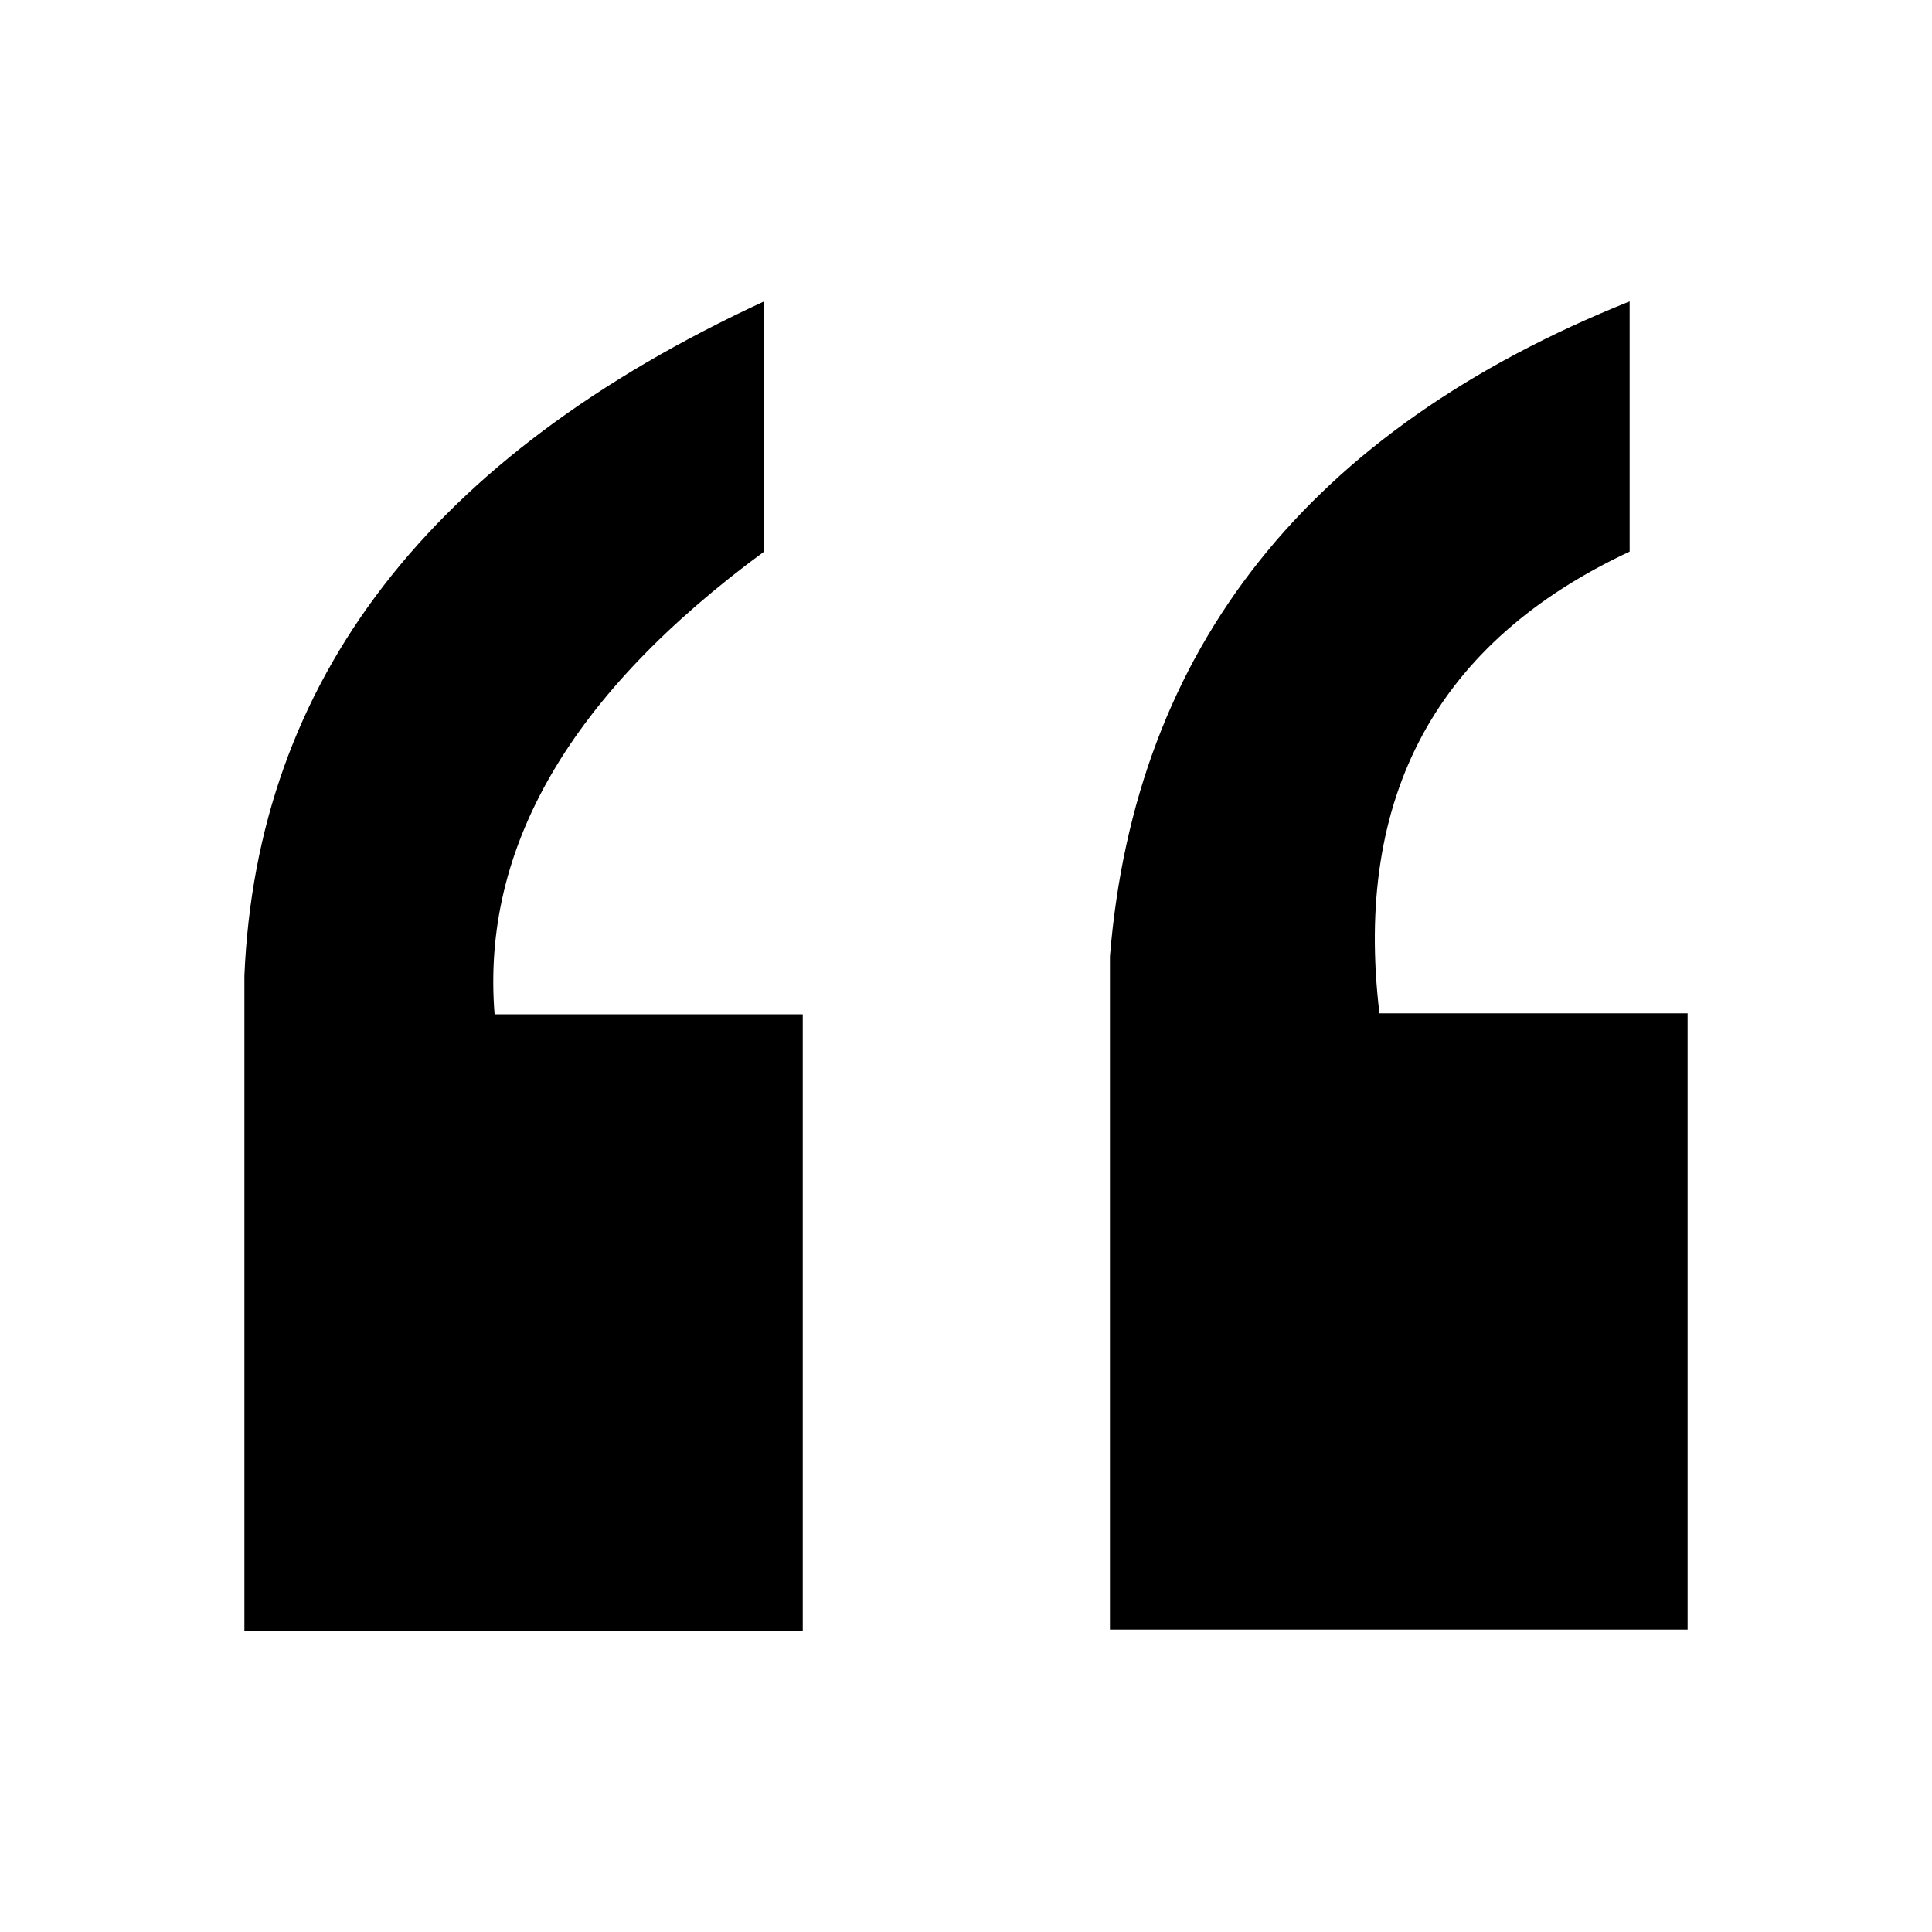 <svg t="1594714016917" class="icon" viewBox="0 0 1024 1024" version="1.1" xmlns="http://www.w3.org/2000/svg" p-id="2434" width="128" height="128"><path d="M129.536 864.256V517.12c6.656-156.672 98.304-275.456 275.456-357.376v132.608c-102.4 75.264-150.016 156.672-142.848 245.248h163.328v326.656H129.536z m458.752 0V506.88c13.312-163.328 105.472-279.04 275.456-347.136v132.608c-101.888 47.616-146.432 129.536-132.608 244.736h163.328v326.656h-306.176z" p-id="2435"></path></svg>

